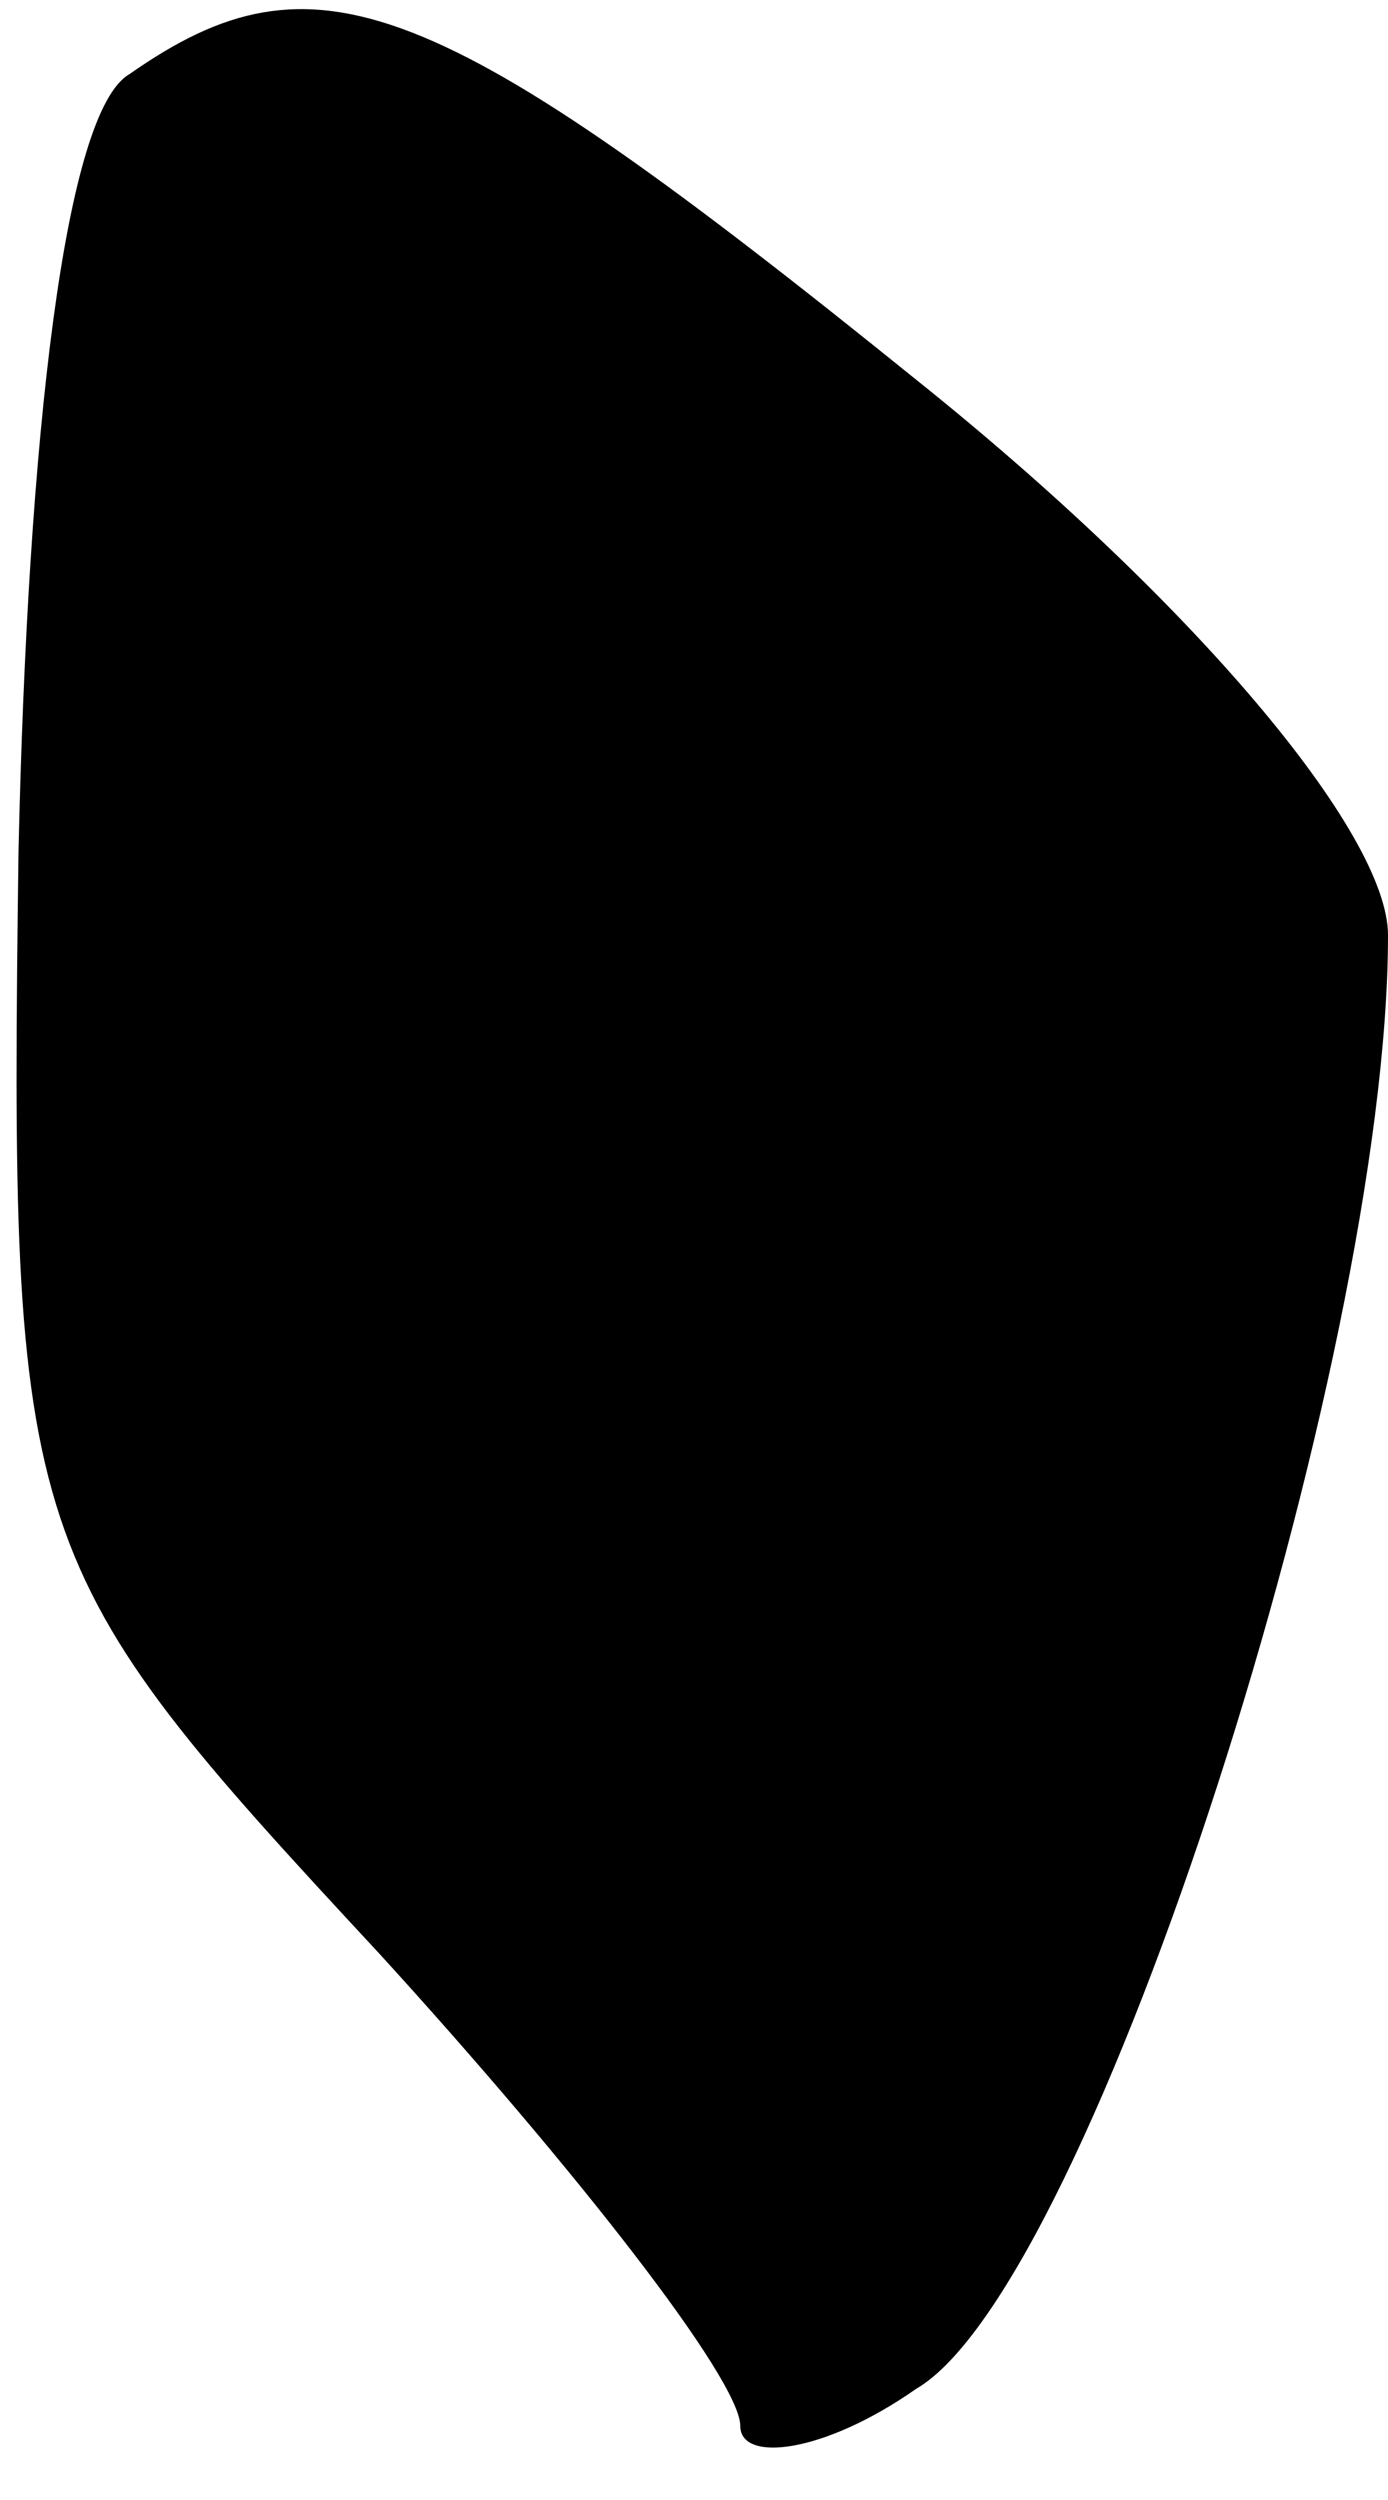 <?xml version="1.0" standalone="no"?>
<!DOCTYPE svg PUBLIC "-//W3C//DTD SVG 20010904//EN"
 "http://www.w3.org/TR/2001/REC-SVG-20010904/DTD/svg10.dtd">
<svg version="1.0" xmlns="http://www.w3.org/2000/svg"
 width="15pt" height="27pt" viewBox="0 0 15 27"
 preserveAspectRatio="xMidYMid meet">
<g transform="translate(0,27) scale(0.1,-0.1)"
fill="#000000" stroke="none">
<path fill="#000000" stroke="none" d="M14 262 c-7 -4 -11 -39 -12 -84 -1 -75
0 -77 39 -119 21 -23 39 -46 39 -51 0 -4 9 -3 19 4 19 11 51 111 51 157 0 11
-21 36 -51 60 -52 42 -65 47 -85 33z"/>
</g>
</svg>
